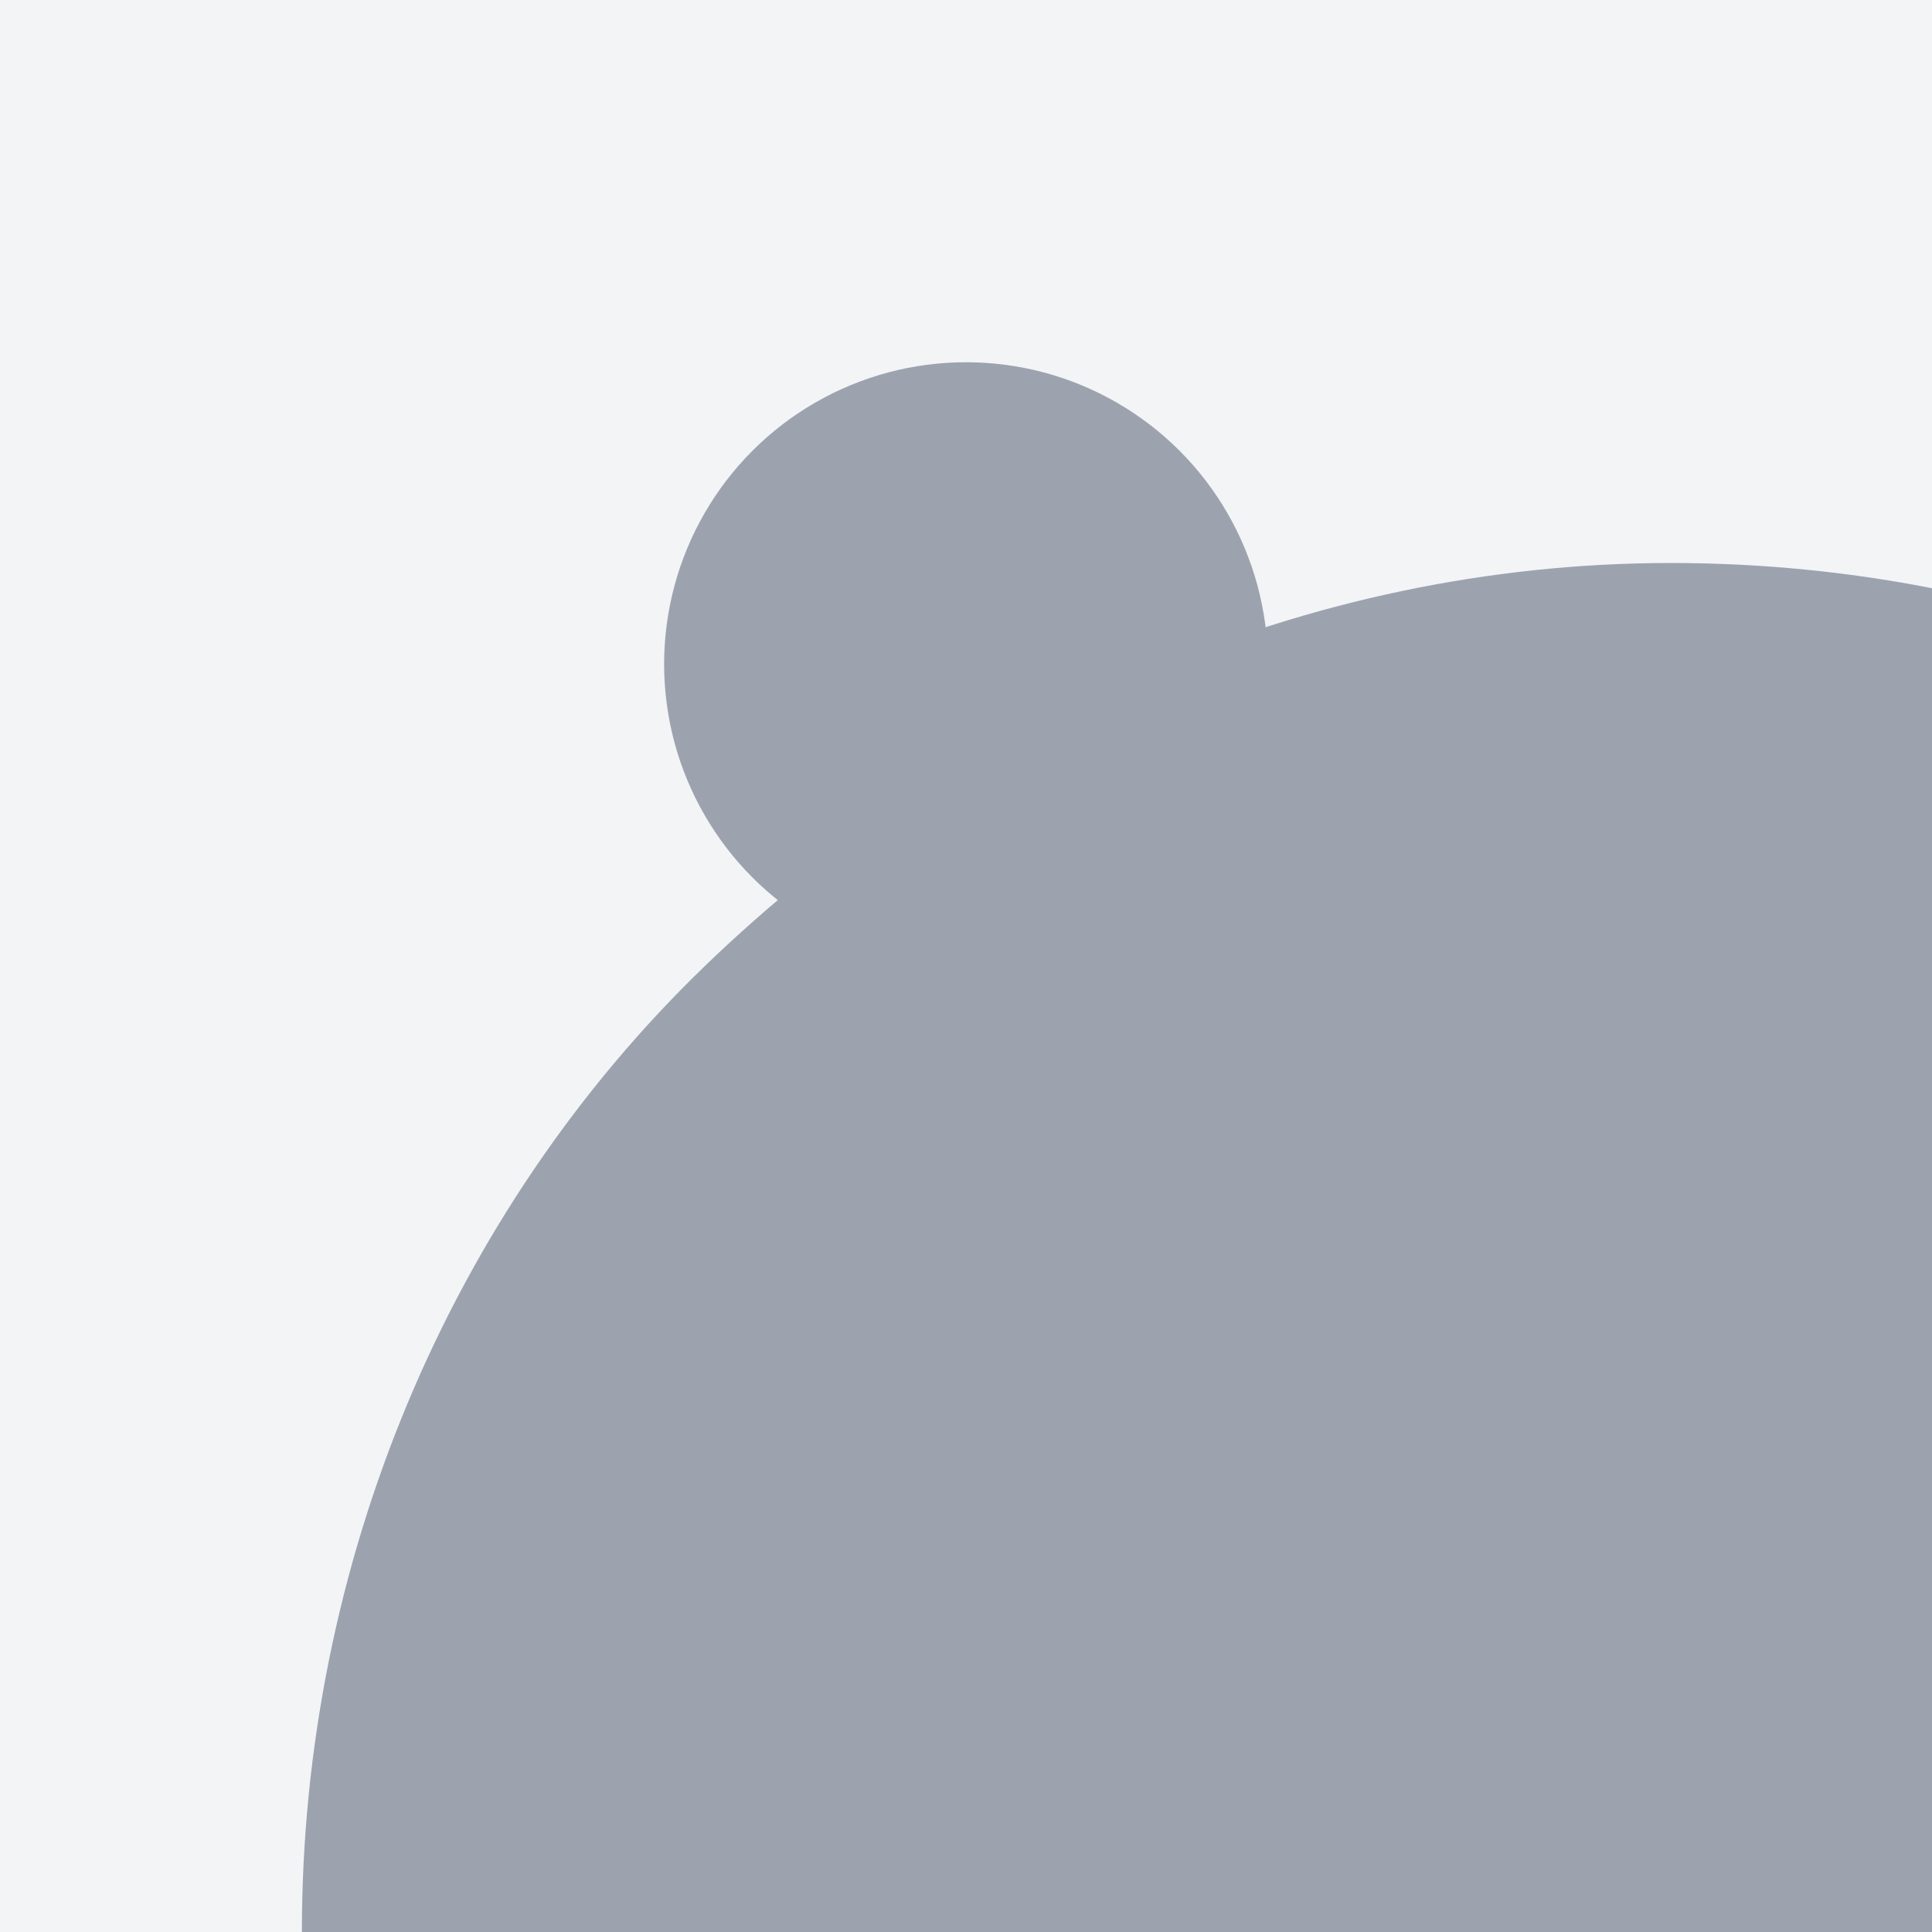 <svg width="128" height="128" viewBox="0 0 128 128" fill="none" xmlns="http://www.w3.org/2000/svg">
<rect width="128" height="128" fill="#F3F4F6"/>
<circle cx="64" cy="44" r="20" fill="#9CA3AF"/>
<path d="M20 128c0-24.3 9.7-47.6 26.7-64s39.7-26.7 64-26.7s47 9.7 64 26.7s26.7 39.7 26.7 64H20Z" fill="#9CA3AF"/>
</svg>

